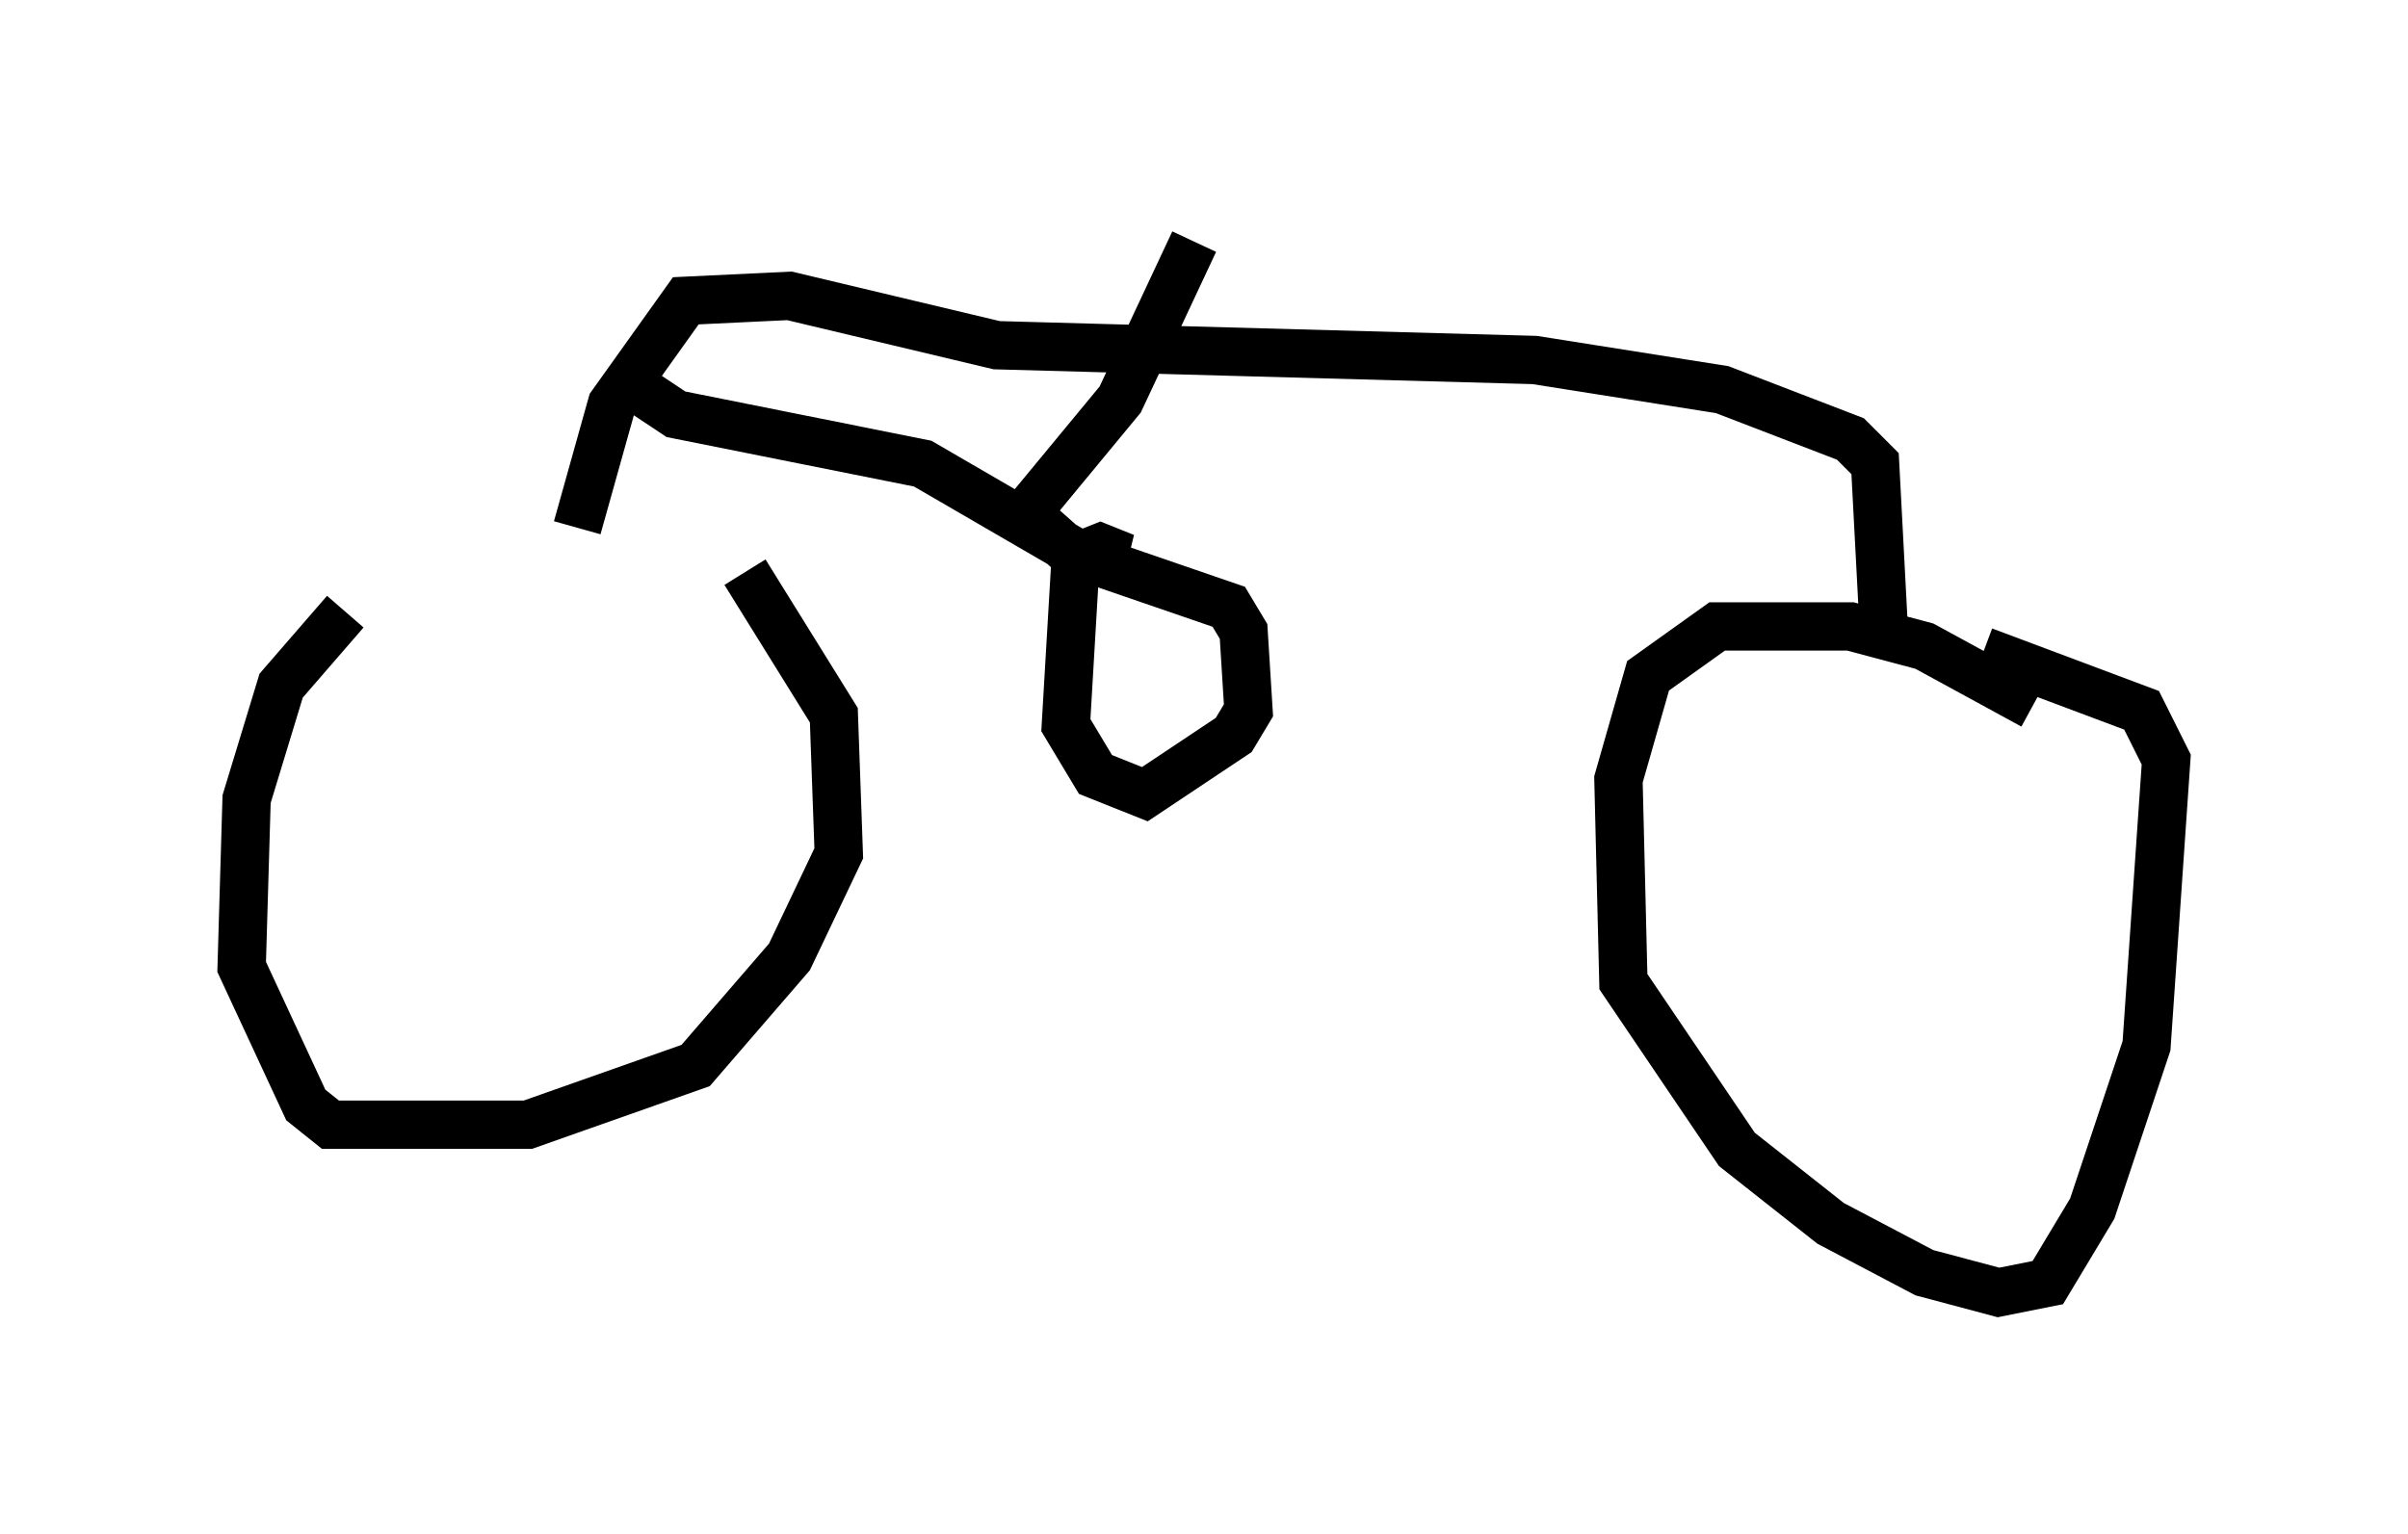 <?xml version="1.0" encoding="utf-8" ?>
<svg baseProfile="full" height="31.744" version="1.1" width="49.813" xmlns="http://www.w3.org/2000/svg" xmlns:ev="http://www.w3.org/2001/xml-events" xmlns:xlink="http://www.w3.org/1999/xlink"><defs /><rect fill="white" height="31.744" width="49.813" x="0" y="0" /><path d="M16.229, 11.023 m-9.086, 1.633 l-1.327, 1.531 -0.715, 2.348 l-0.102, 3.471 1.327, 2.858 l0.51, 0.408 4.083, 0.0 l3.471, -1.225 1.94, -2.246 l1.021, -2.144 -0.102, -2.858 l-1.838, -2.96 m26.644, 2.756 l-2.246, -1.225 -1.531, -0.408 l-2.756, 0.0 -1.429, 1.021 l-0.613, 2.144 0.102, 4.185 l2.348, 3.471 1.94, 1.531 l1.94, 1.021 1.531, 0.408 l1.021, -0.204 0.919, -1.531 l1.123, -3.369 0.408, -5.921 l-0.51, -1.021 -3.267, -1.225 m-2.042, 0.0 l-0.204, -3.879 -0.51, -0.51 l-2.654, -1.021 -3.879, -0.613 l-11.127, -0.306 -4.288, -1.021 l-2.144, 0.102 -1.531, 2.144 l-0.715, 2.552 m1.429, -2.756 l0.613, 0.408 5.104, 1.021 l3.165, 1.838 1.021, 0.102 l-0.51, -0.204 -0.51, 0.204 l-0.204, 3.471 0.613, 1.021 l1.021, 0.408 1.838, -1.225 l0.306, -0.51 -0.102, -1.633 l-0.306, -0.51 -3.267, -1.123 l-0.919, -0.817 1.94, -2.348 l1.531, -3.267 " fill="none" stroke="black" stroke-width="1" /></svg>
